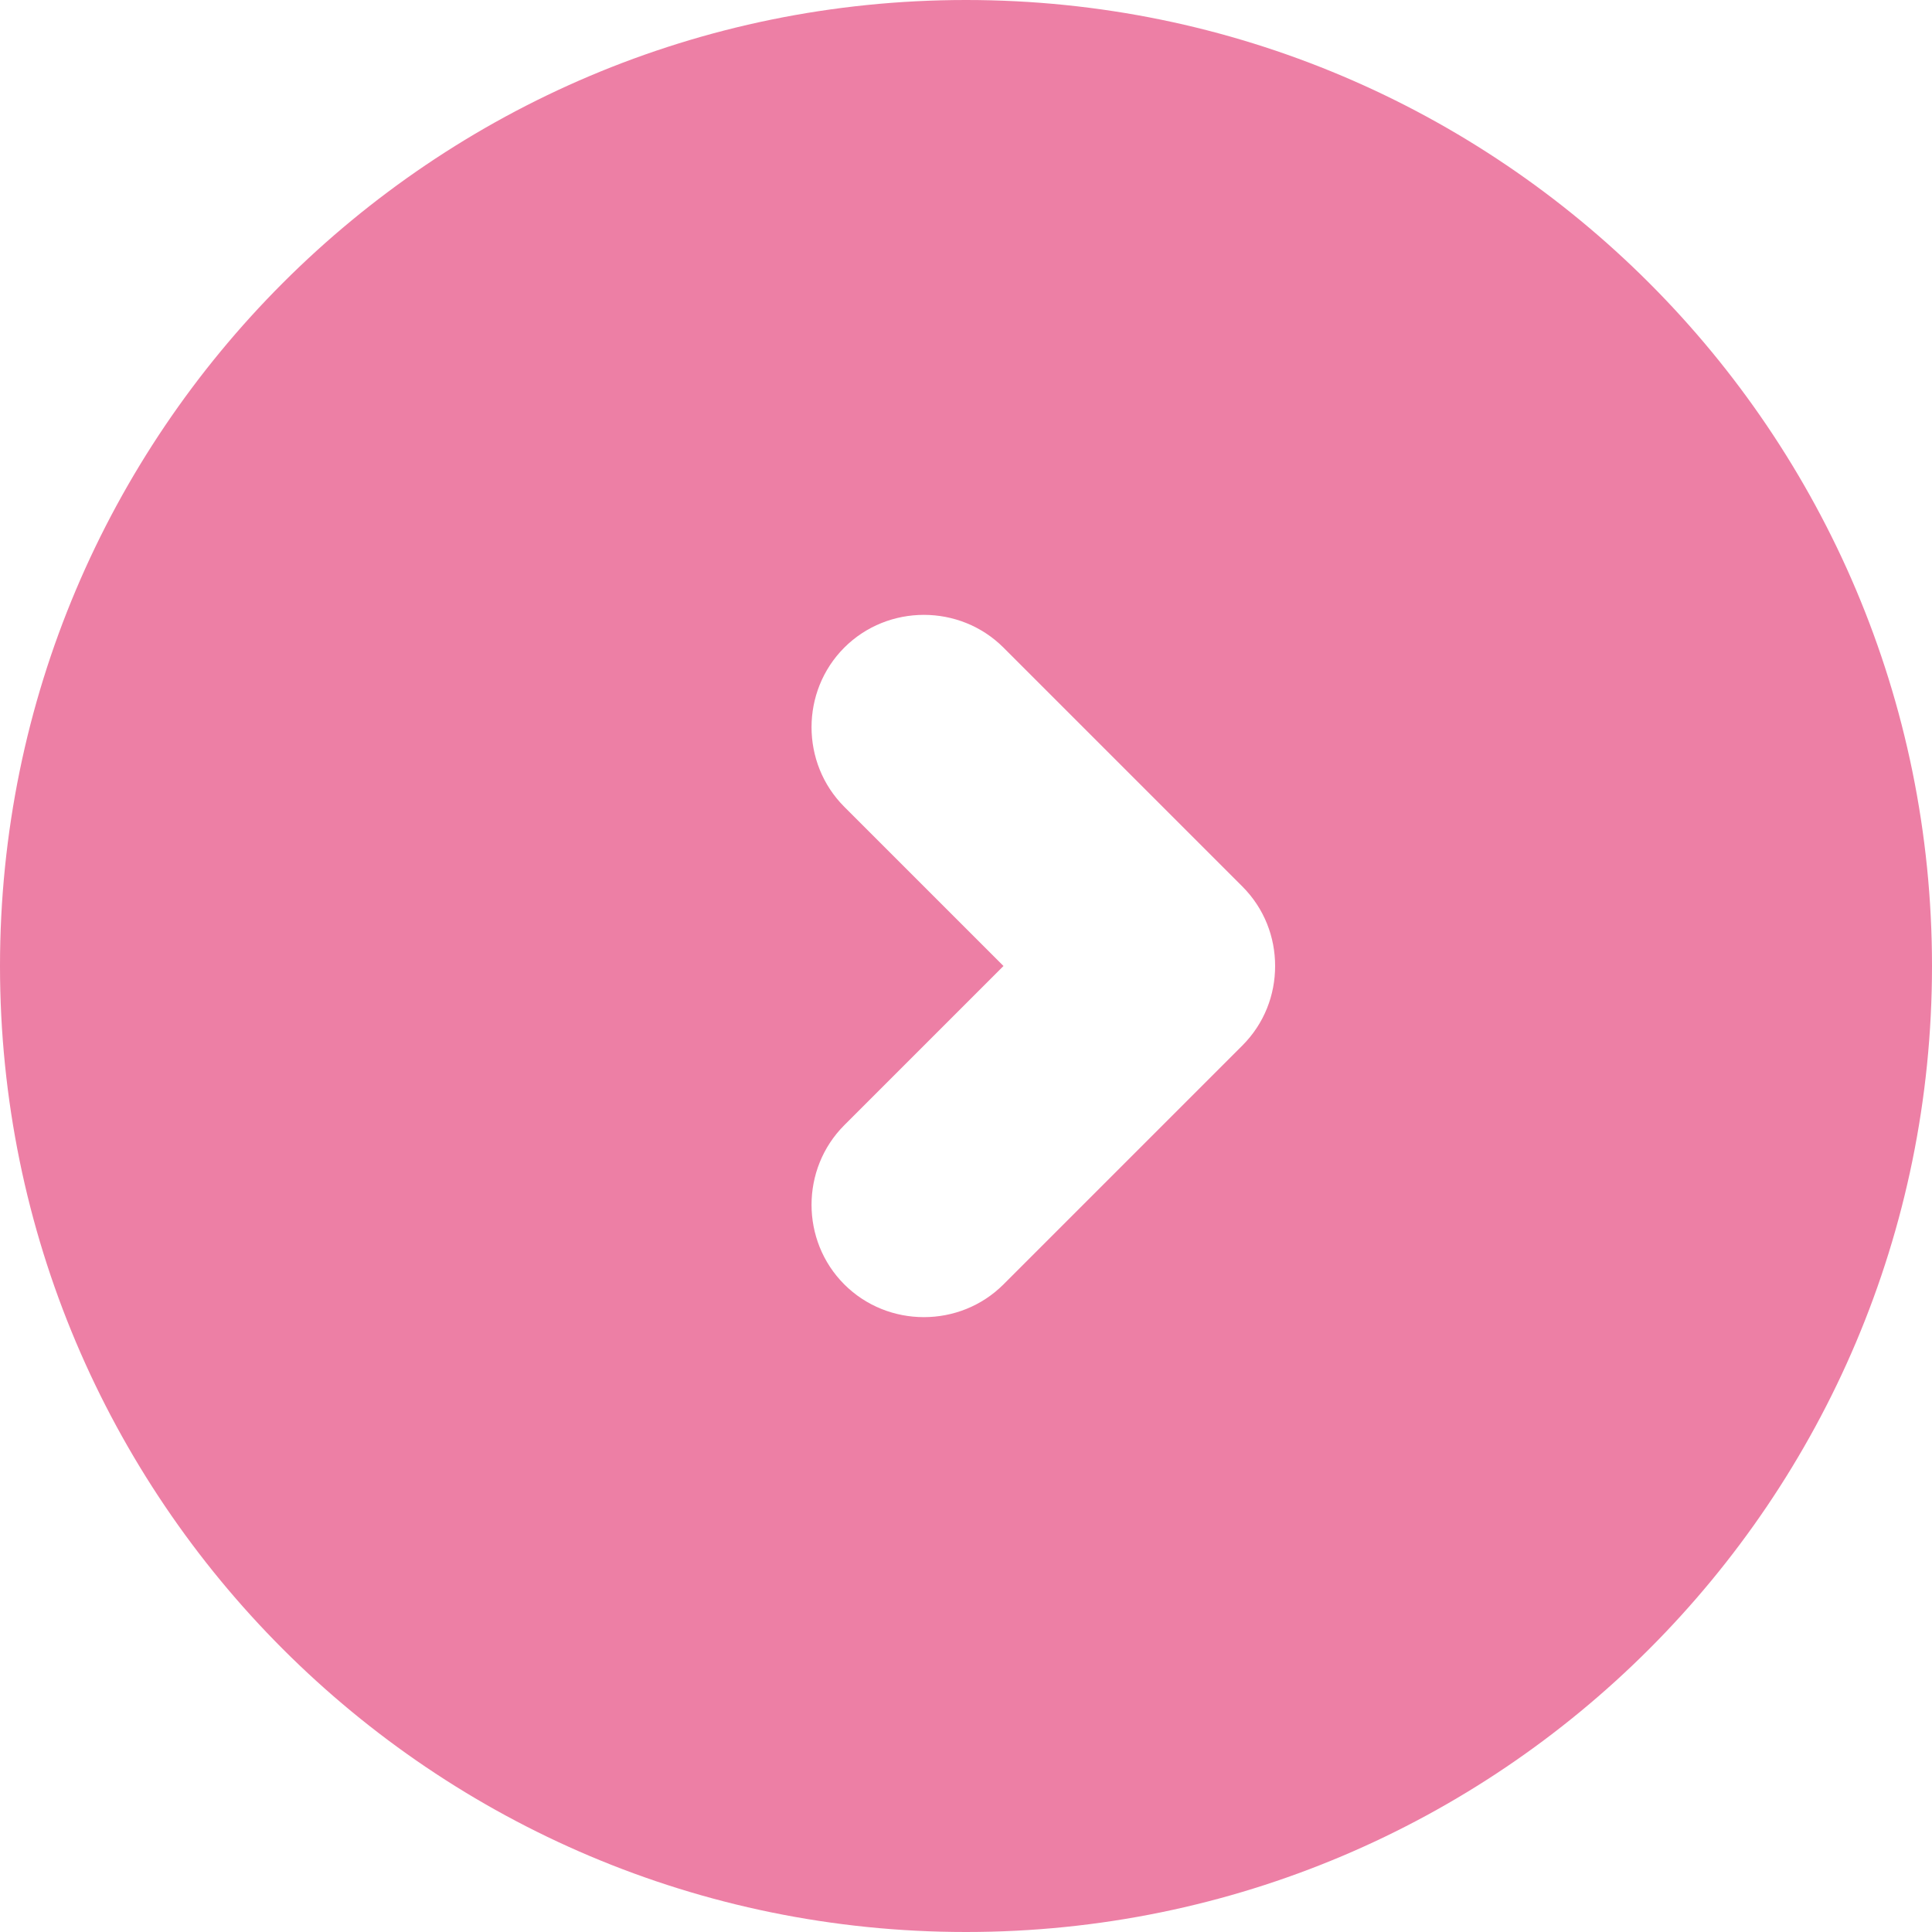 <?xml version="1.0" encoding="UTF-8"?><svg id="_イヤー_2" xmlns="http://www.w3.org/2000/svg" width="50" height="50" viewBox="0 0 50 50"><defs><style>.cls-1{fill:#ed7fa5;}</style></defs><g id="_イヤー_1-2"><path class="cls-1" d="M25,0C11.19,0,0,11.19,0,25s11.19,25,25,25,25-11.19,25-25S38.81,0,25,0Zm7.15,27.06l-6.18,6.18c-1.13,1.13-2.99,1.13-4.12,0-1.13-1.13-1.13-2.99,0-4.12l4.12-4.12-4.12-4.12c-1.13-1.13-1.13-2.99,0-4.12,1.13-1.13,2.99-1.13,4.12,0l6.18,6.18c.57,.57,.85,1.31,.85,2.06s-.28,1.49-.85,2.06Z"/></g></svg>